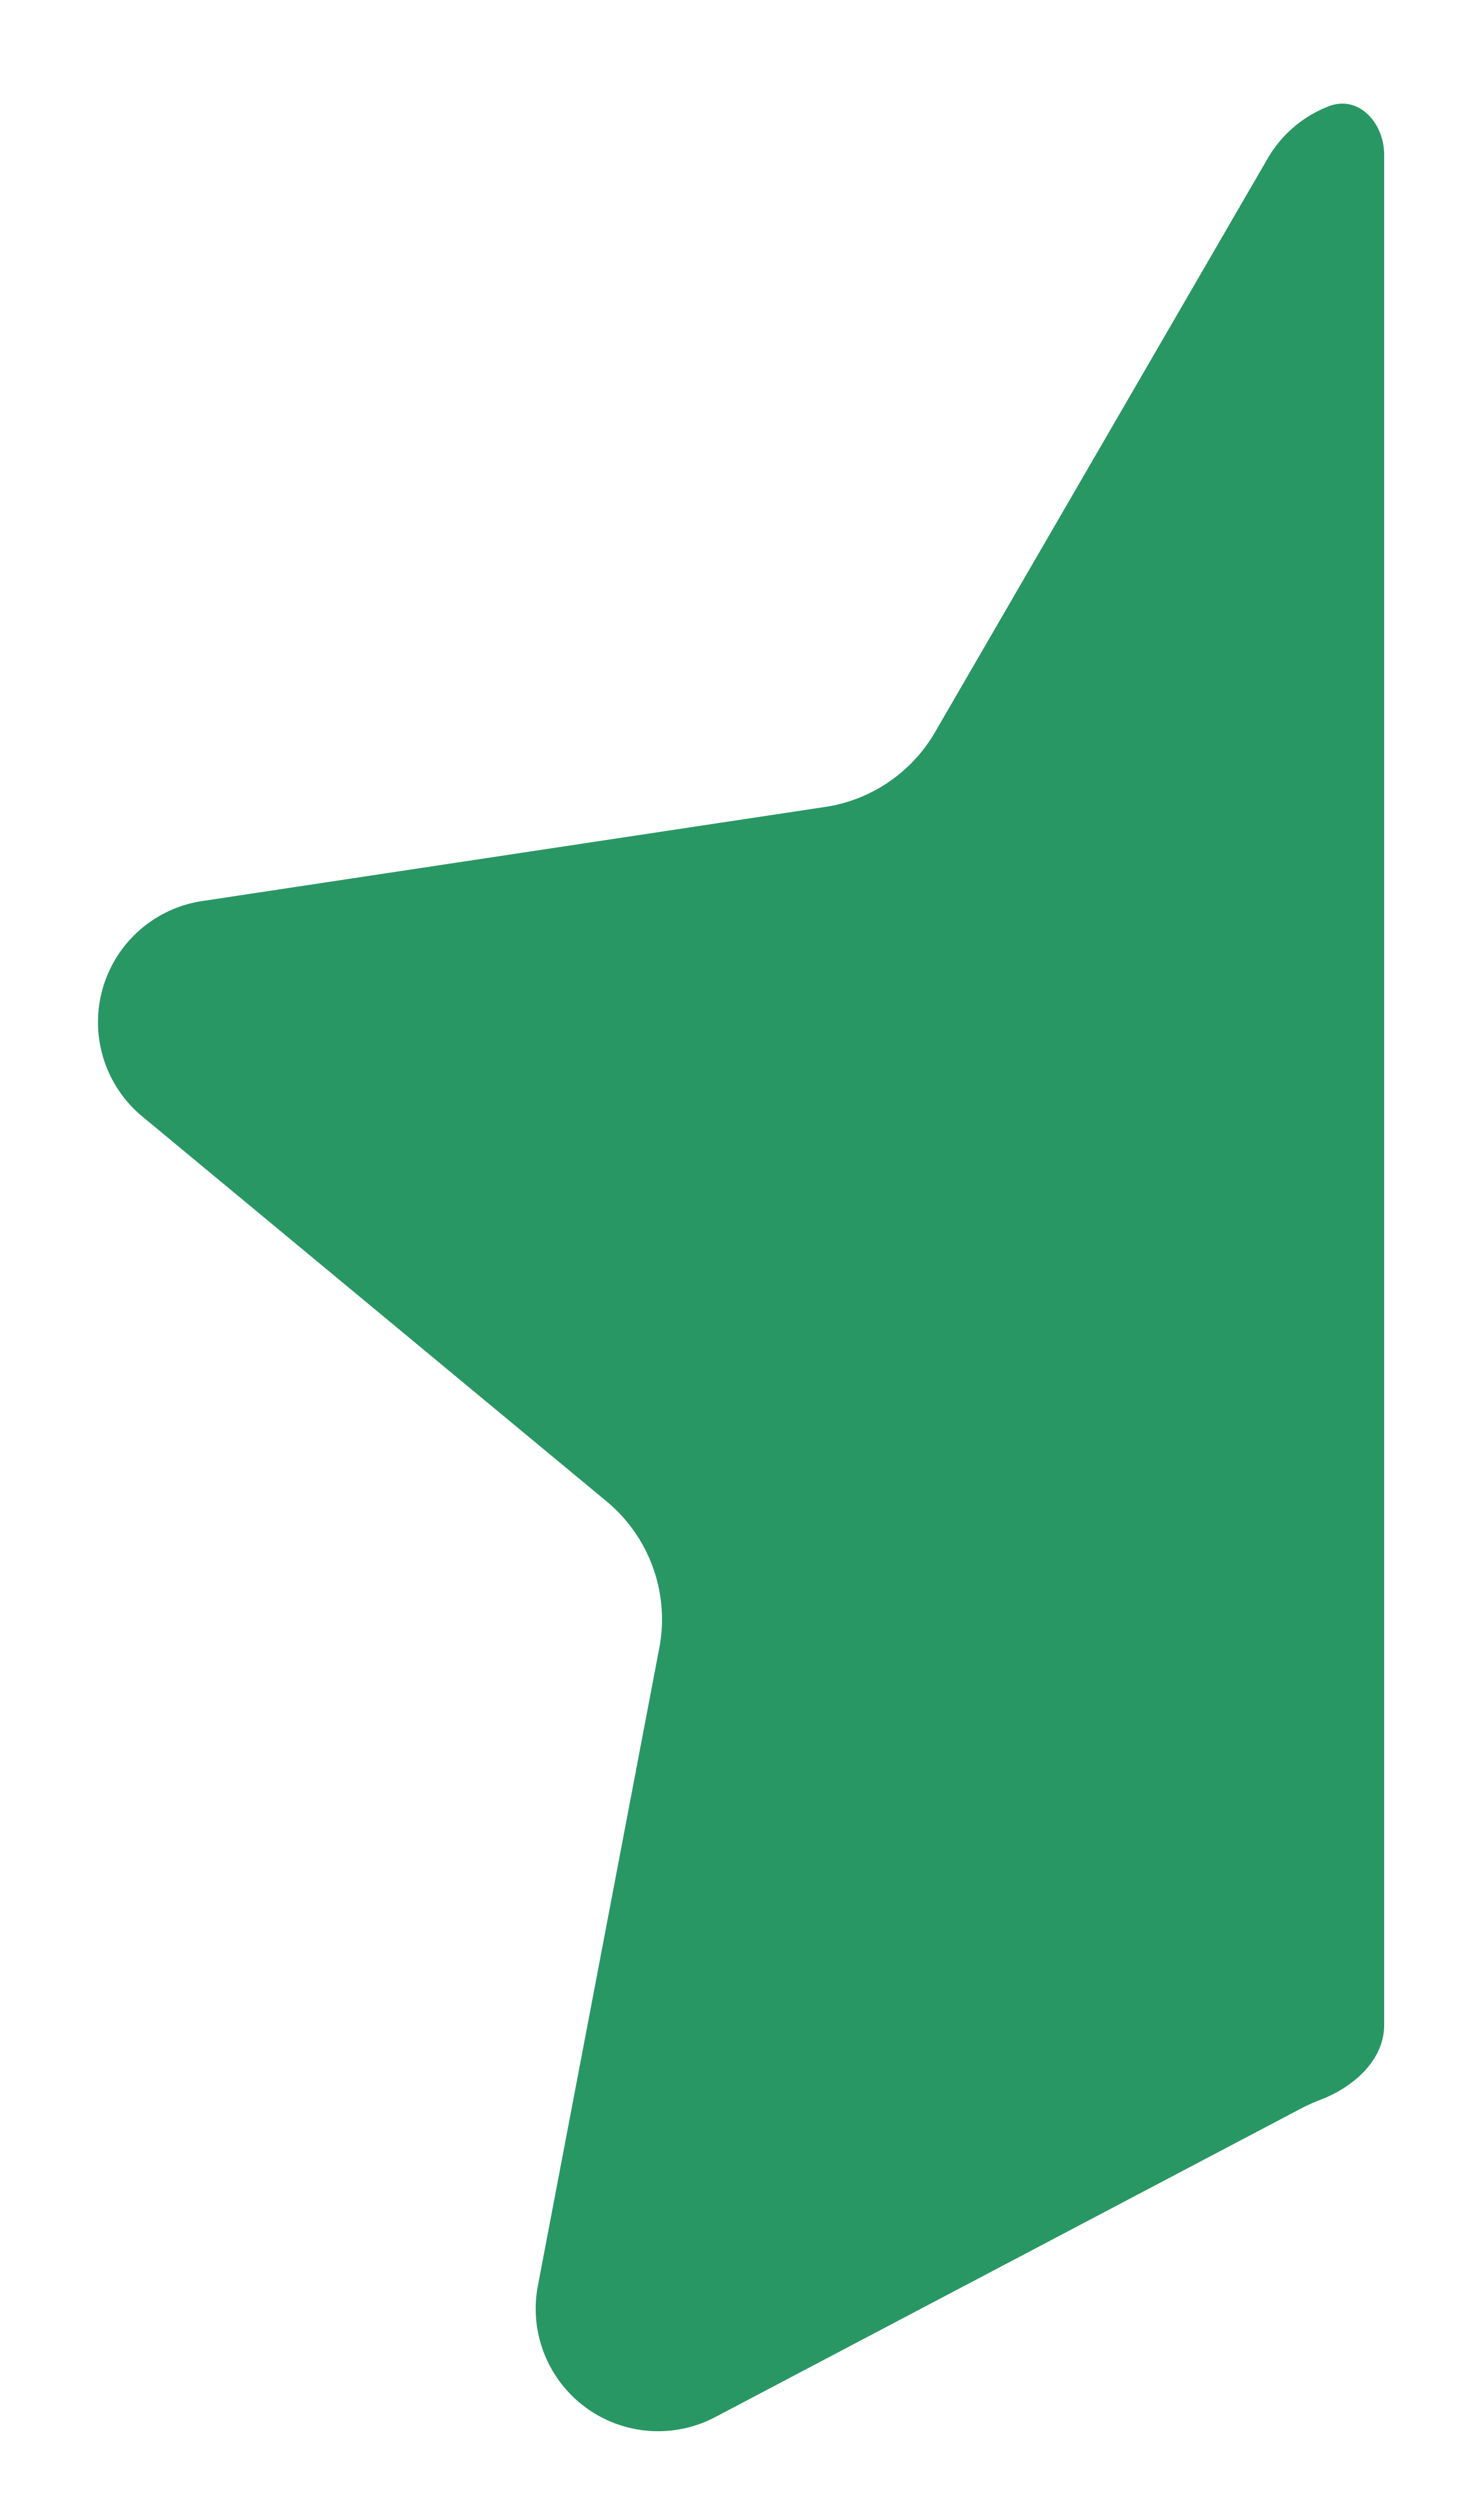 <svg xmlns="http://www.w3.org/2000/svg" width="10" height="17" fill="none"><path fill="#299764" d="M9.416 1.052c0-.216-.173-.407-.375-.33a.822.822 0 0 0-.42.36L6.36 4.98c-.159.273-.433.46-.746.507l-4.238.64a.833.833 0 0 0-.407 1.466l3.157 2.616c.292.242.43.624.359.997l-.826 4.337a.833.833 0 0 0 1.207.893l3.99-2.101c.04-.02.08-.039.12-.054.227-.085.44-.269.44-.51V1.05Z"/></svg>